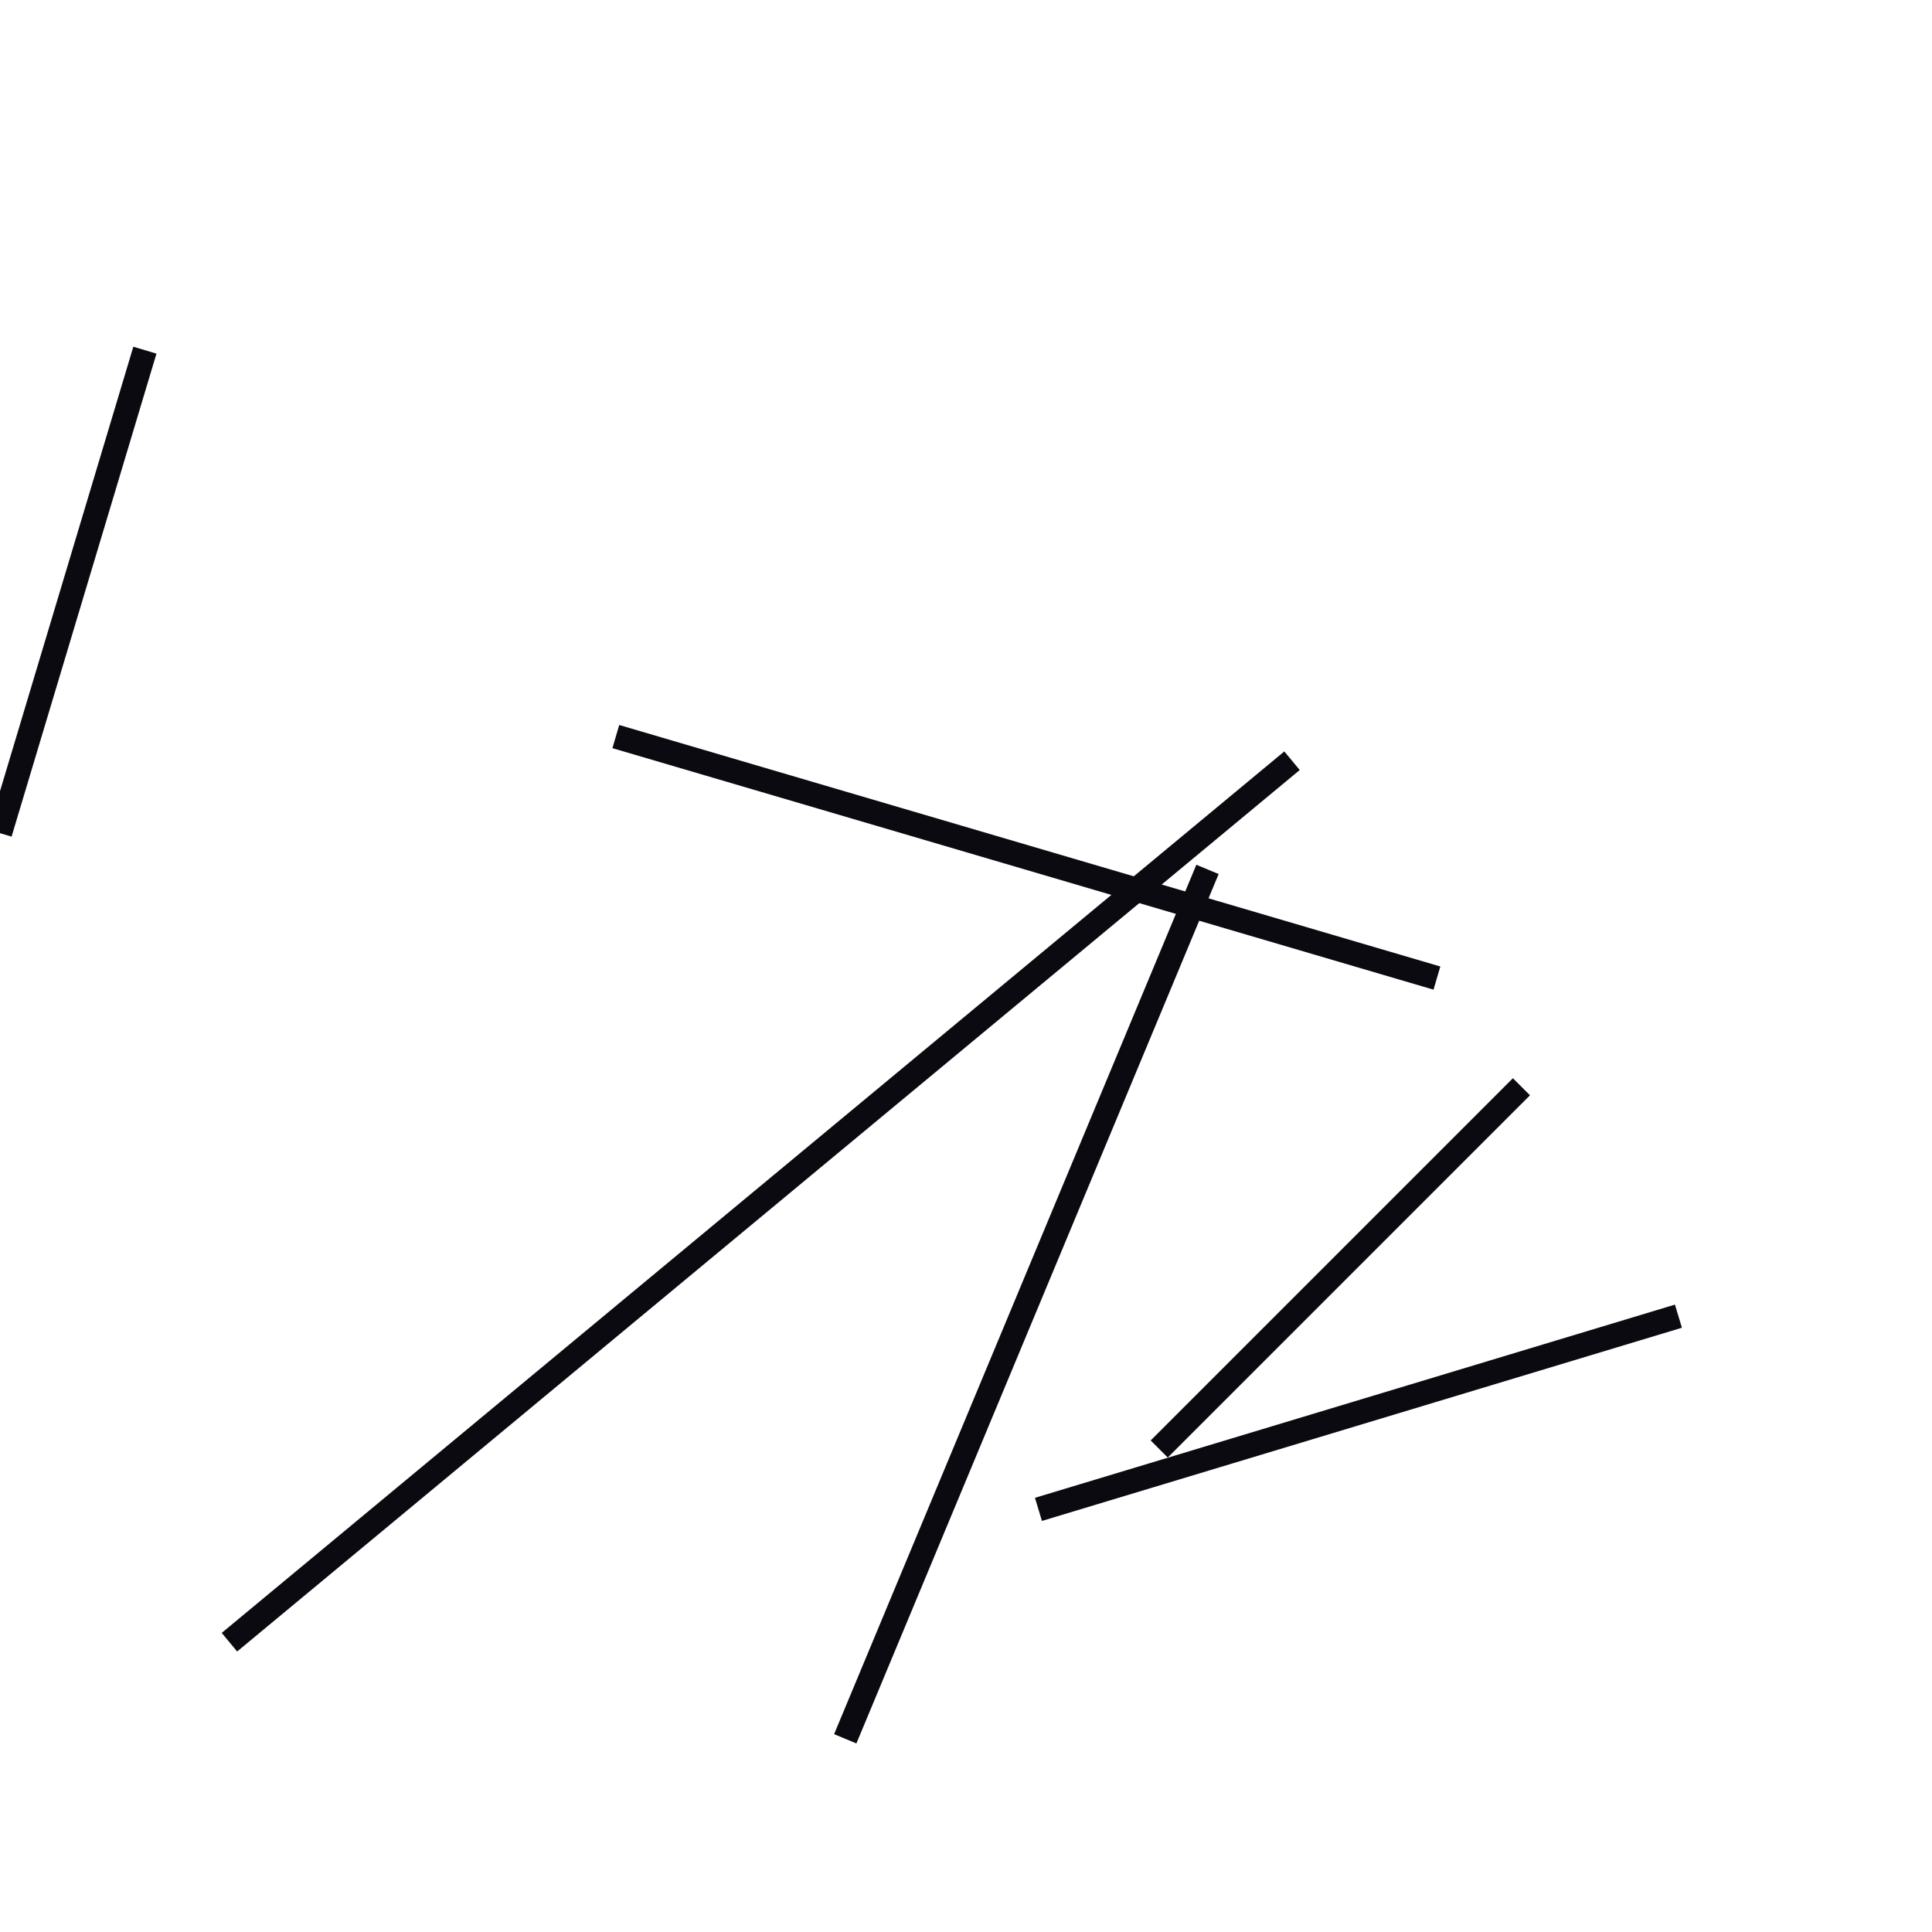 <?xml version="1.0" encoding="utf-8" ?>
<svg baseProfile="full" height="160" version="1.1" width="160" xmlns="http://www.w3.org/2000/svg" xmlns:ev="http://www.w3.org/2001/xml-events" xmlns:xlink="http://www.w3.org/1999/xlink"><defs /><line stroke="rgb(10,10,16)" stroke-width="2" x1="19" x2="107" y1="136" y2="63" /><line stroke="rgb(10,10,16)" stroke-width="2" x1="70" x2="100" y1="144" y2="72" /><line stroke="rgb(10,10,16)" stroke-width="2" x1="86" x2="139" y1="125" y2="109" /><line stroke="rgb(10,10,16)" stroke-width="2" x1="51" x2="119" y1="61" y2="81" /><line stroke="rgb(10,10,16)" stroke-width="2" x1="96" x2="126" y1="120" y2="90" /><line stroke="rgb(10,10,16)" stroke-width="2" x1="0" x2="12" y1="69" y2="29" /></svg>